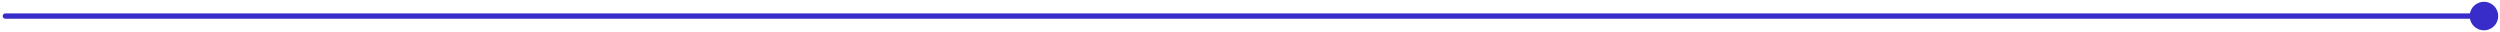 <svg width="467" height="6" viewBox="0 0 467 6" fill="none" xmlns="http://www.w3.org/2000/svg">
<path d="M1 2.5C0.724 2.5 0.5 2.724 0.5 3C0.5 3.276 0.724 3.5 1 3.5L1 2.5ZM461.333 3C461.333 4.473 462.527 5.667 464 5.667C465.473 5.667 466.667 4.473 466.667 3C466.667 1.527 465.473 0.333 464 0.333C462.527 0.333 461.333 1.527 461.333 3ZM1 3.5L464 3.5L464 2.5L1 2.5L1 3.5Z" fill="#392DCA"/>
</svg>
